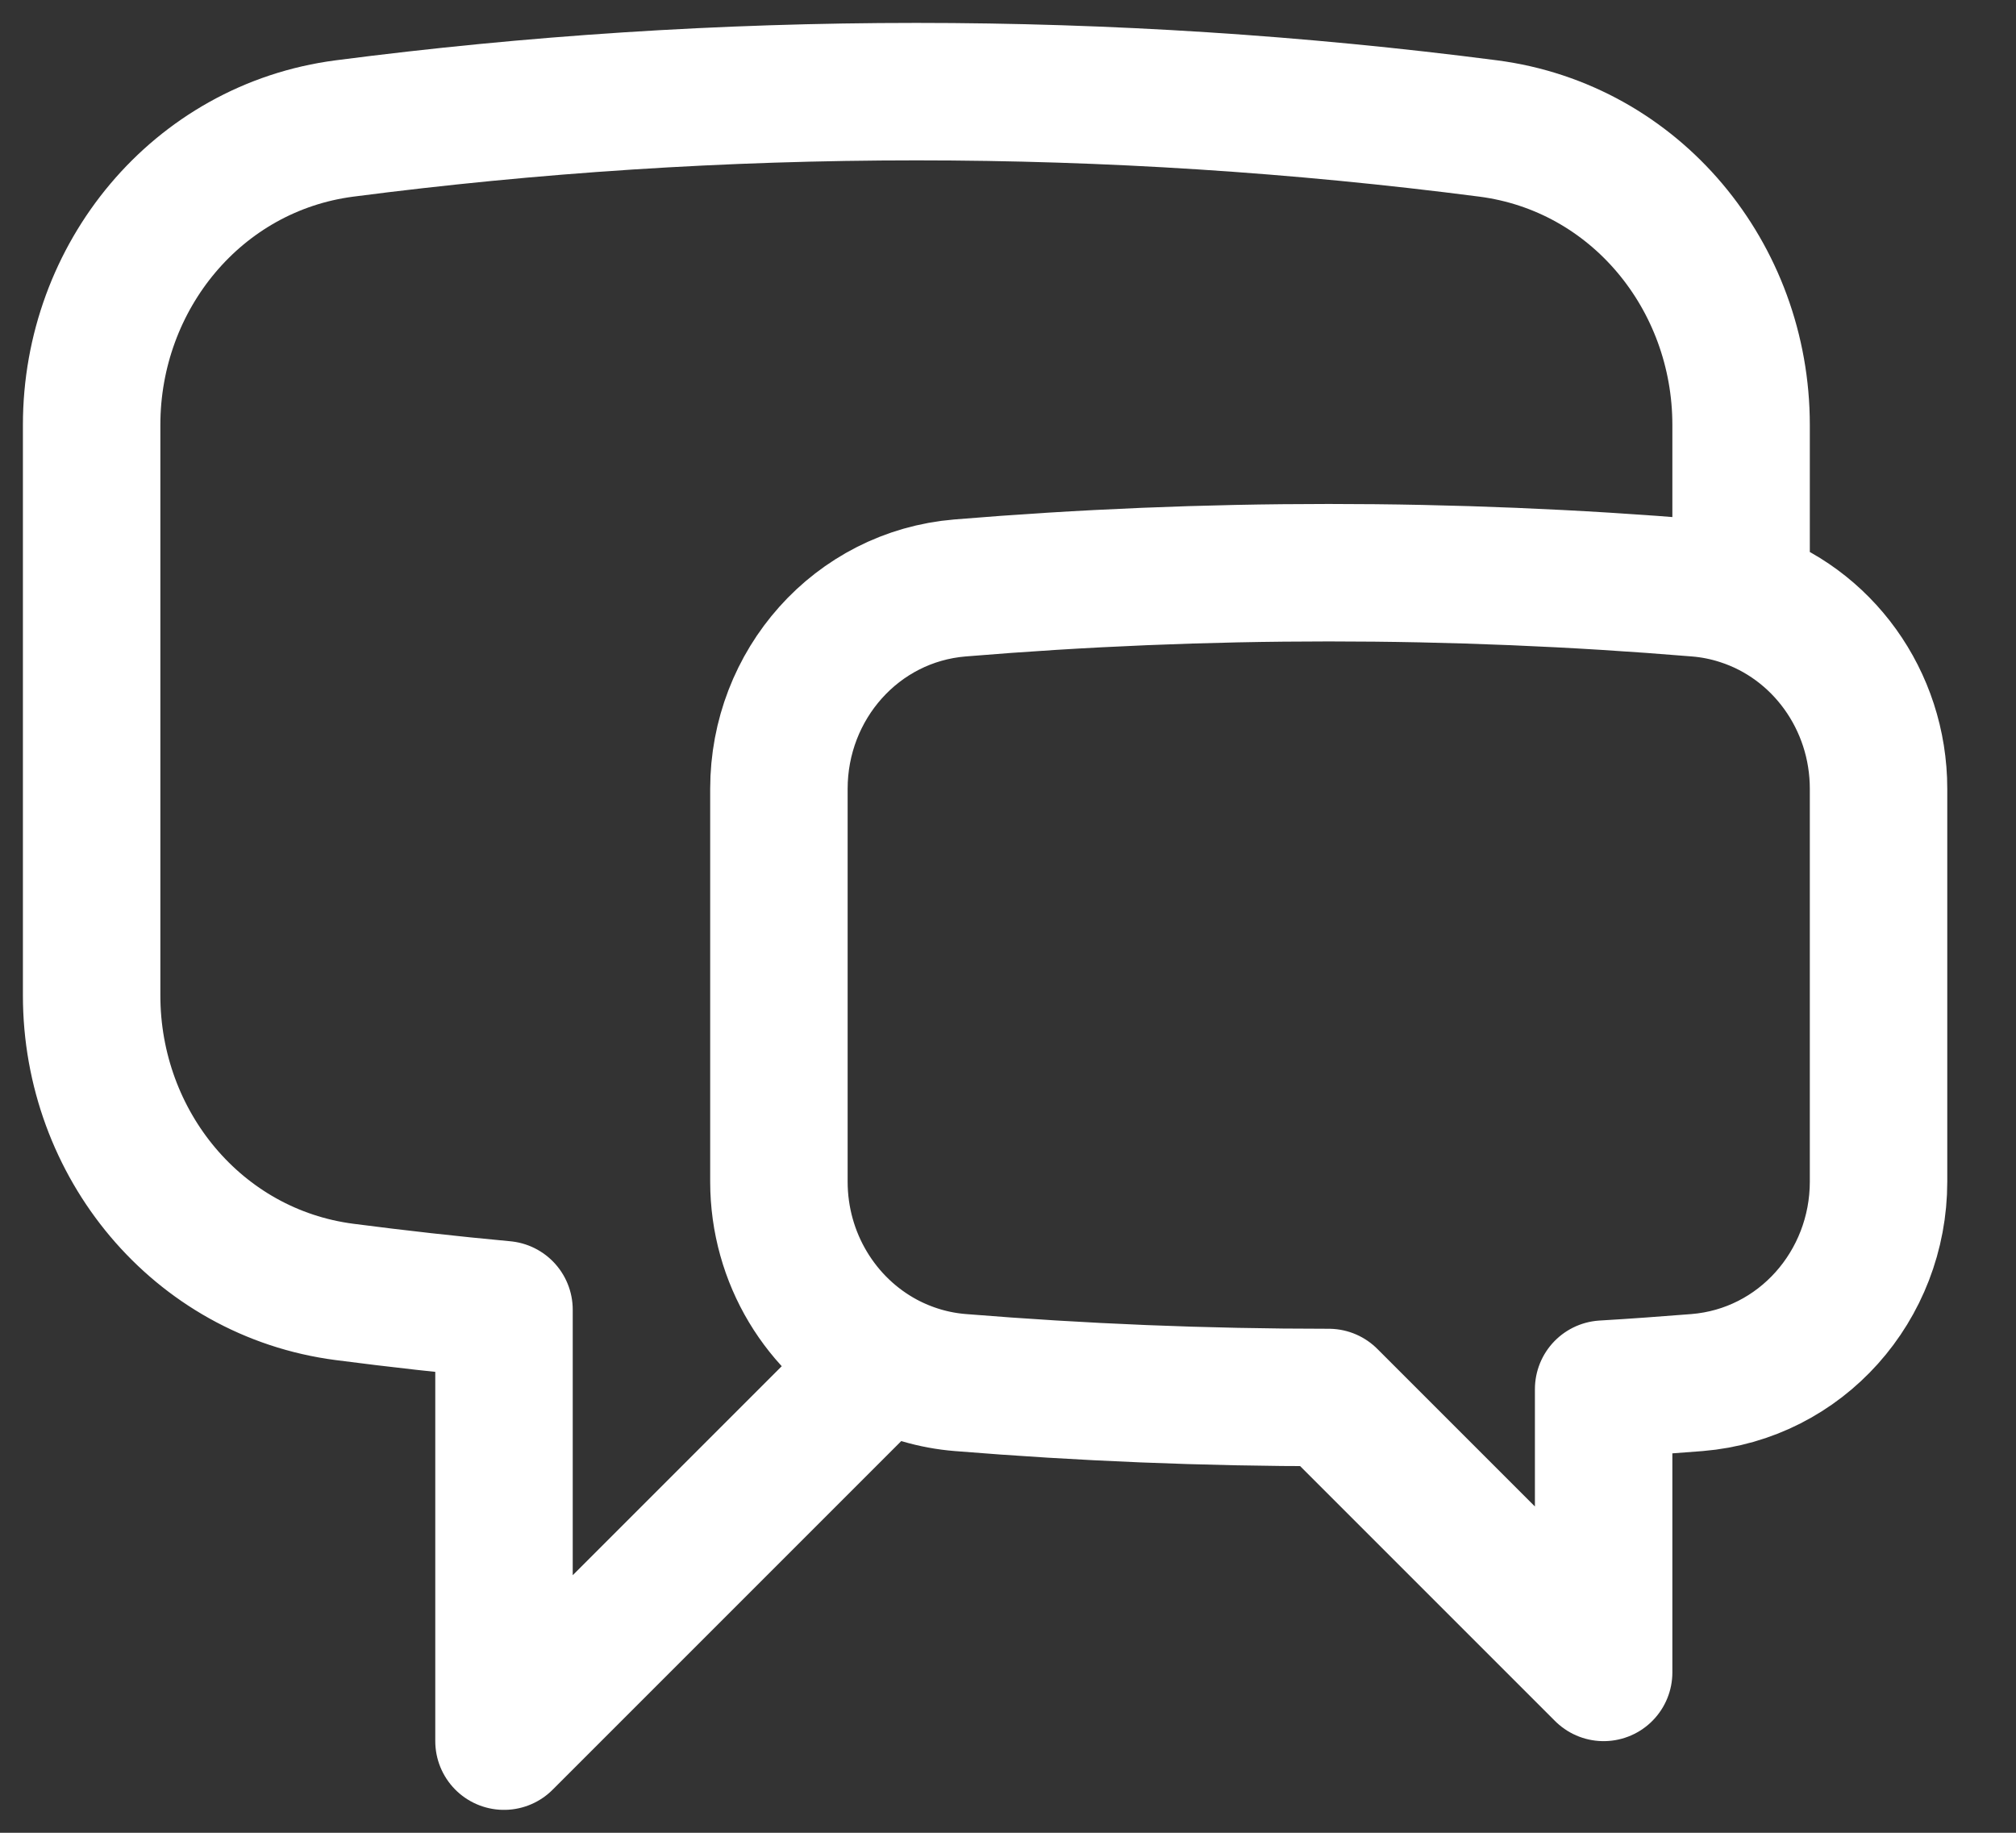 <svg width="22" height="20" viewBox="0 0 22 20" fill="none" xmlns="http://www.w3.org/2000/svg">
<rect x="0" y="0" width="22" height="20" fill="#333333" stroke="none"/>
<path d="M19 6.511C19.884 6.795 20.5 7.639 20.5 8.608V12.894C20.5 14.03 19.653 14.994 18.52 15.087C18.18 15.114 17.84 15.139 17.5 15.159V18.25L14.5 15.25C13.146 15.25 11.806 15.195 10.48 15.087C10.191 15.064 9.911 14.981 9.655 14.845M19 6.511C18.846 6.461 18.686 6.429 18.524 6.416C15.846 6.194 13.154 6.194 10.476 6.416C9.345 6.51 8.5 7.473 8.5 8.608V12.894C8.5 13.731 8.96 14.474 9.655 14.845M19 6.511V4.637C19 3.016 17.848 1.611 16.24 1.402C14.171 1.134 12.086 1 10 1C7.885 1 5.802 1.137 3.76 1.402C2.152 1.611 1 3.016 1 4.637V10.863C1 12.484 2.152 13.889 3.76 14.098C4.337 14.173 4.917 14.238 5.5 14.292V19L9.655 14.845" stroke="white" stroke-width="1.5" stroke-linecap="round" stroke-linejoin="round"/>
</svg>
